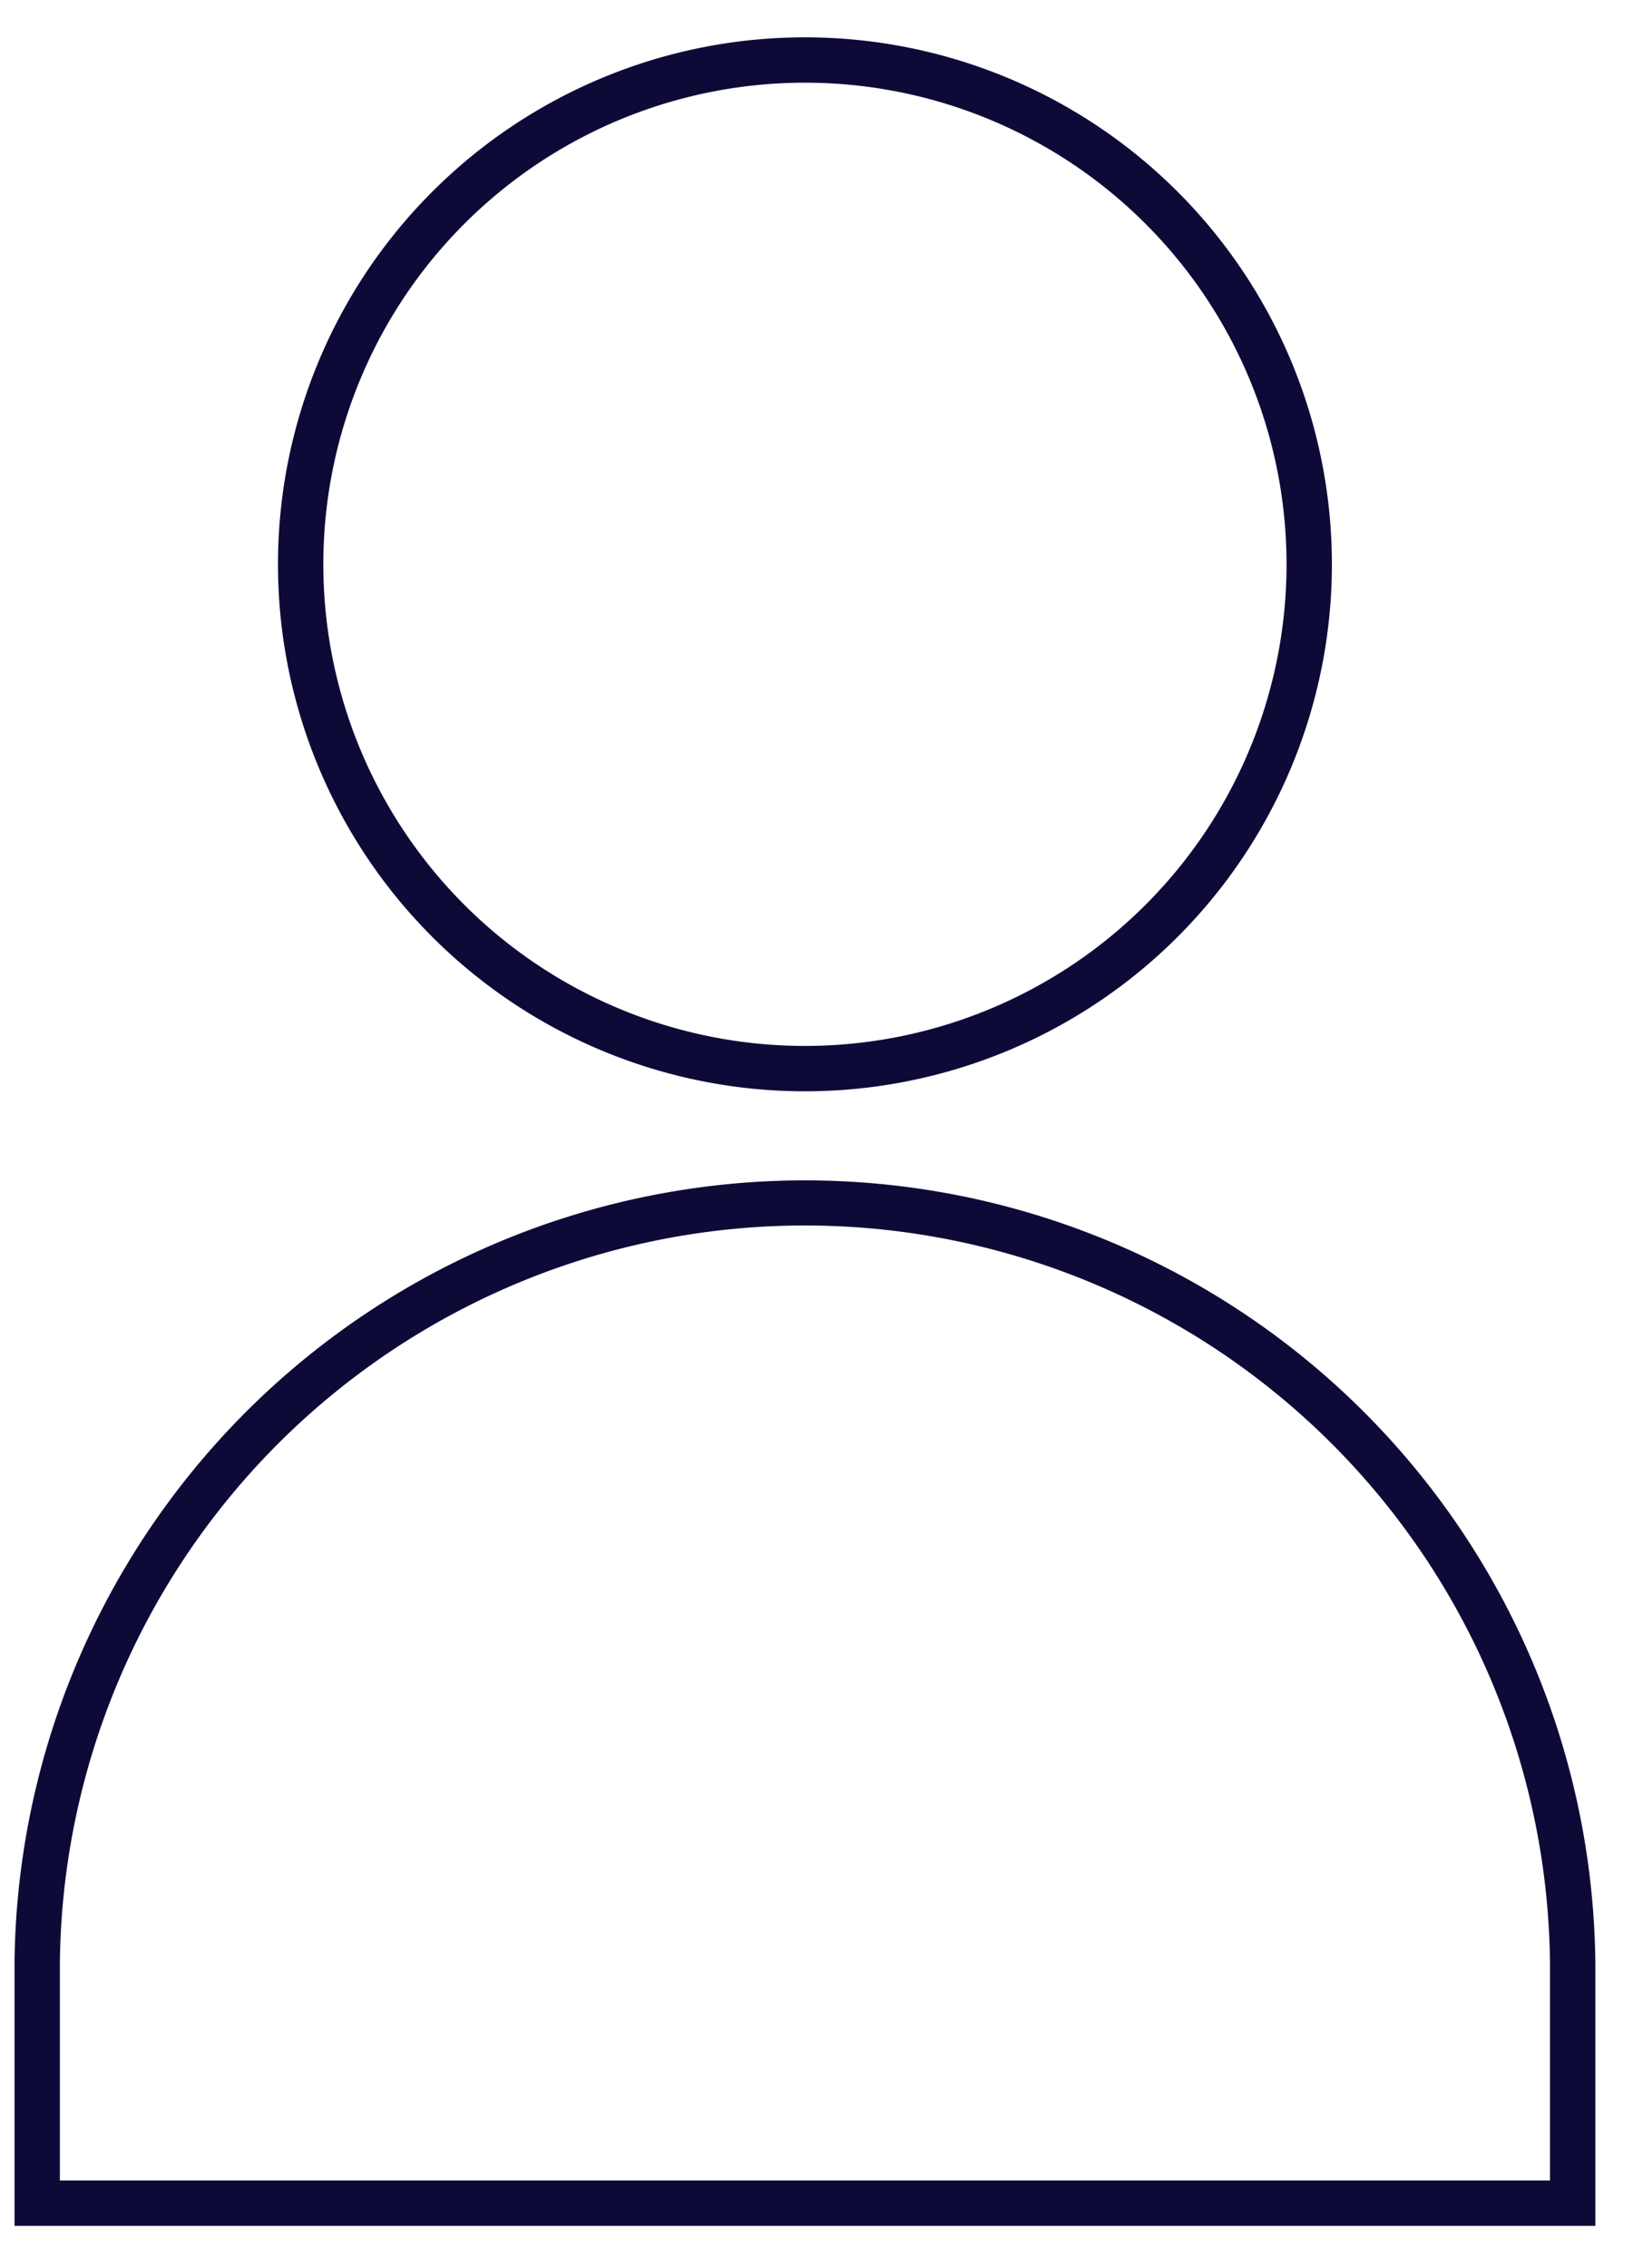 <svg xmlns="http://www.w3.org/2000/svg" width="18" height="25" fill="none" viewBox="0 0 18 25">
  <path fill="#0E0A38" fill-rule="evenodd" d="M14.681 6.22a5.808 5.808 0 1 1-11.617 0 5.808 5.808 0 0 1 11.617 0Zm-.5 0a5.308 5.308 0 1 1-10.617 0 5.308 5.308 0 0 1 10.617 0ZM.16 21.63a8.713 8.713 0 0 1 17.425 0v2.904H.16V21.63Zm16.925 0v2.404H.66V21.63a8.213 8.213 0 0 1 16.425 0Z" clip-rule="evenodd"/>
</svg>
